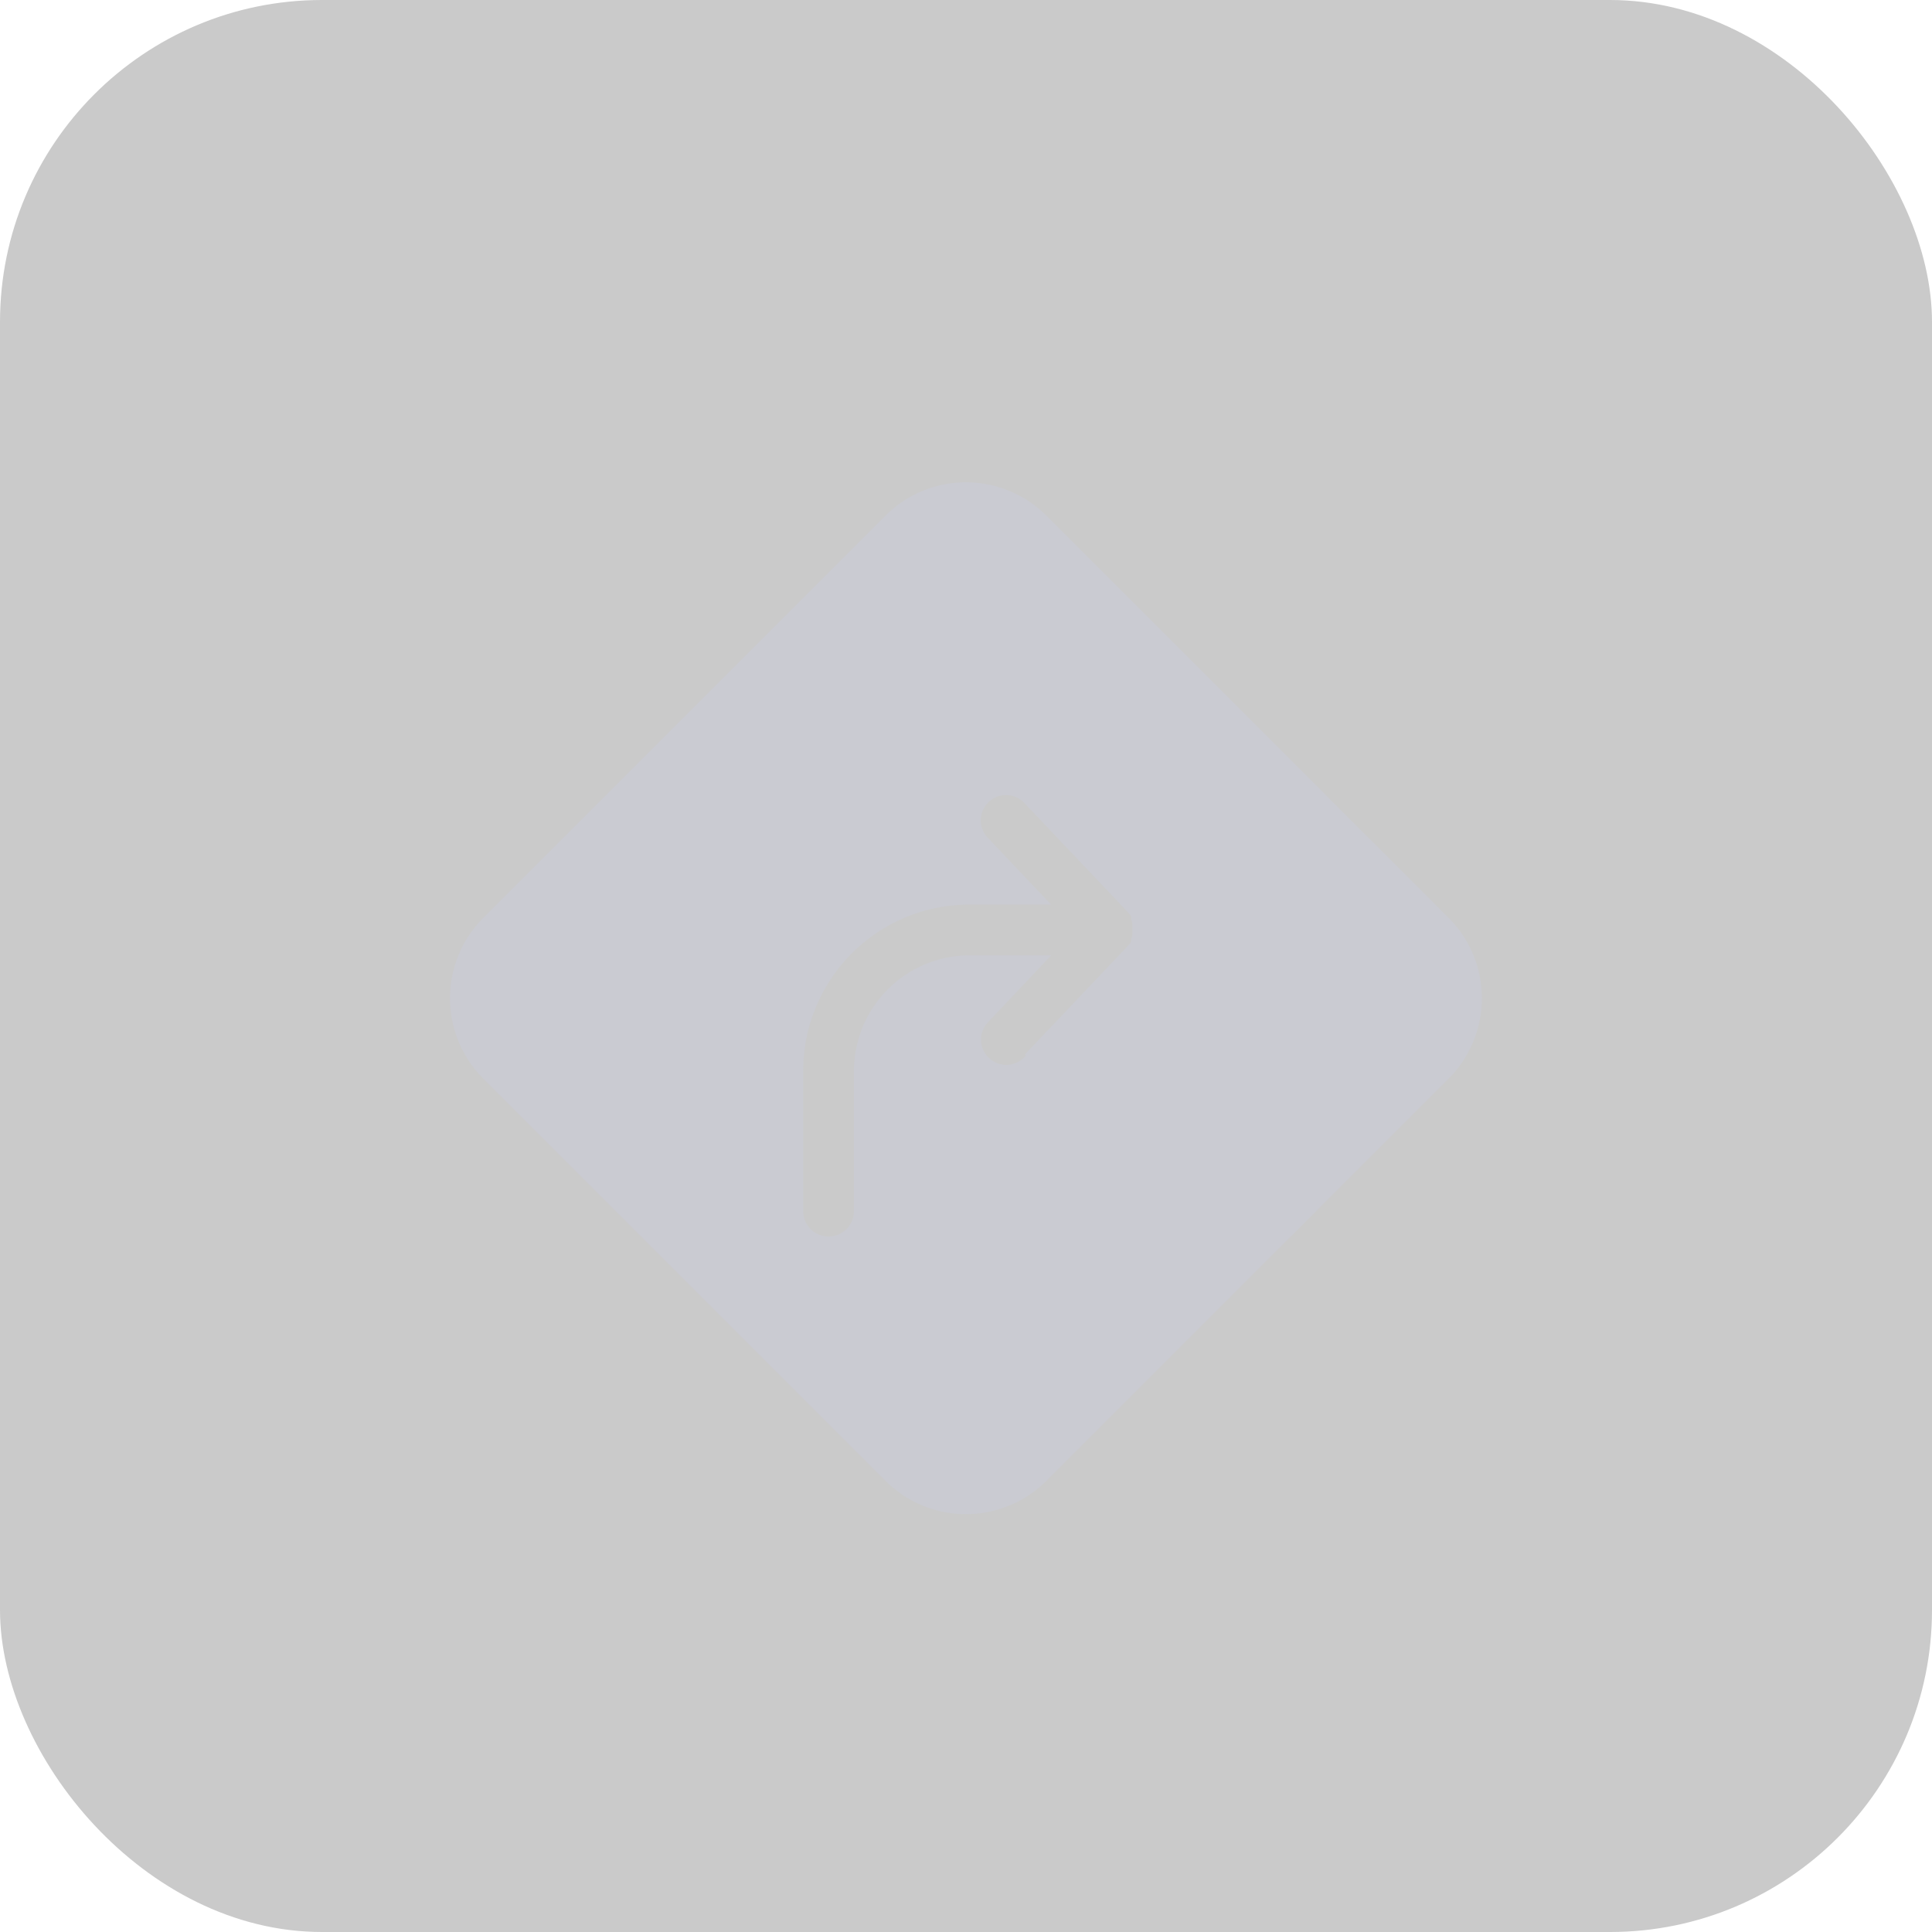 <svg xmlns="http://www.w3.org/2000/svg" width="30" height="30" viewBox="0 0 30 30">
  <g id="Group_214" data-name="Group 214" transform="translate(-213 -139)">
    <rect id="Rectangle_68" data-name="Rectangle 68" width="30" height="30" rx="5" transform="translate(213 139)" opacity="0.21"/>
    <g id="noun-road-sign-5113636" transform="translate(208.96 135.46)">
      <g id="Group_172" data-name="Group 172" transform="translate(11.03 11.03)">
        <path id="Path_47" data-name="Path 47" d="M20.286,11.544l6.25,6.25a1.767,1.767,0,0,1,0,2.493l-6.25,6.25a1.767,1.767,0,0,1-2.493,0l-6.25-6.25a1.767,1.767,0,0,1,0-2.493l6.25-6.25A1.767,1.767,0,0,1,20.286,11.544Zm-.323,8.394a.392.392,0,1,1-.569-.538l.97-1.026H19.094A1.8,1.8,0,0,0,17.3,20.163v2.183a.394.394,0,0,1-.788,0V20.163a2.583,2.583,0,0,1,2.577-2.577h1.271l-.97-1.025a.392.392,0,1,1,.569-.538l1.6,1.687v0h0a.4.4,0,0,1,.037.046l0,0,0,.006,0,0,.009.015h0l0,.008v0l0,.006,0,0,0,.006,0,.005,0,0,0,0,0,.006v0l0,.005,0,.006v0c0,.006,0,.011.006.017h0a.262.262,0,0,1,.008.027h0c0,.009,0,.017.006.027v.01h0v.037h0V18h0v.037h0v.01a.247.247,0,0,1-.006.027h0a.261.261,0,0,1-.008.027h0l-.006.017v0l0,.006,0,.006v0l0,.006,0,0,0,0,0,0,0,.006,0,0,0,.006v0l0,.007h0l-.009.015,0,0,0,.006,0,0a.451.451,0,0,1-.037.046h0v0l-1.6,1.687Z" transform="translate(-11.03 -11.03)" fill="#cacbd2" fill-rule="evenodd"/>
      </g>
    </g>
  </g>
</svg>
